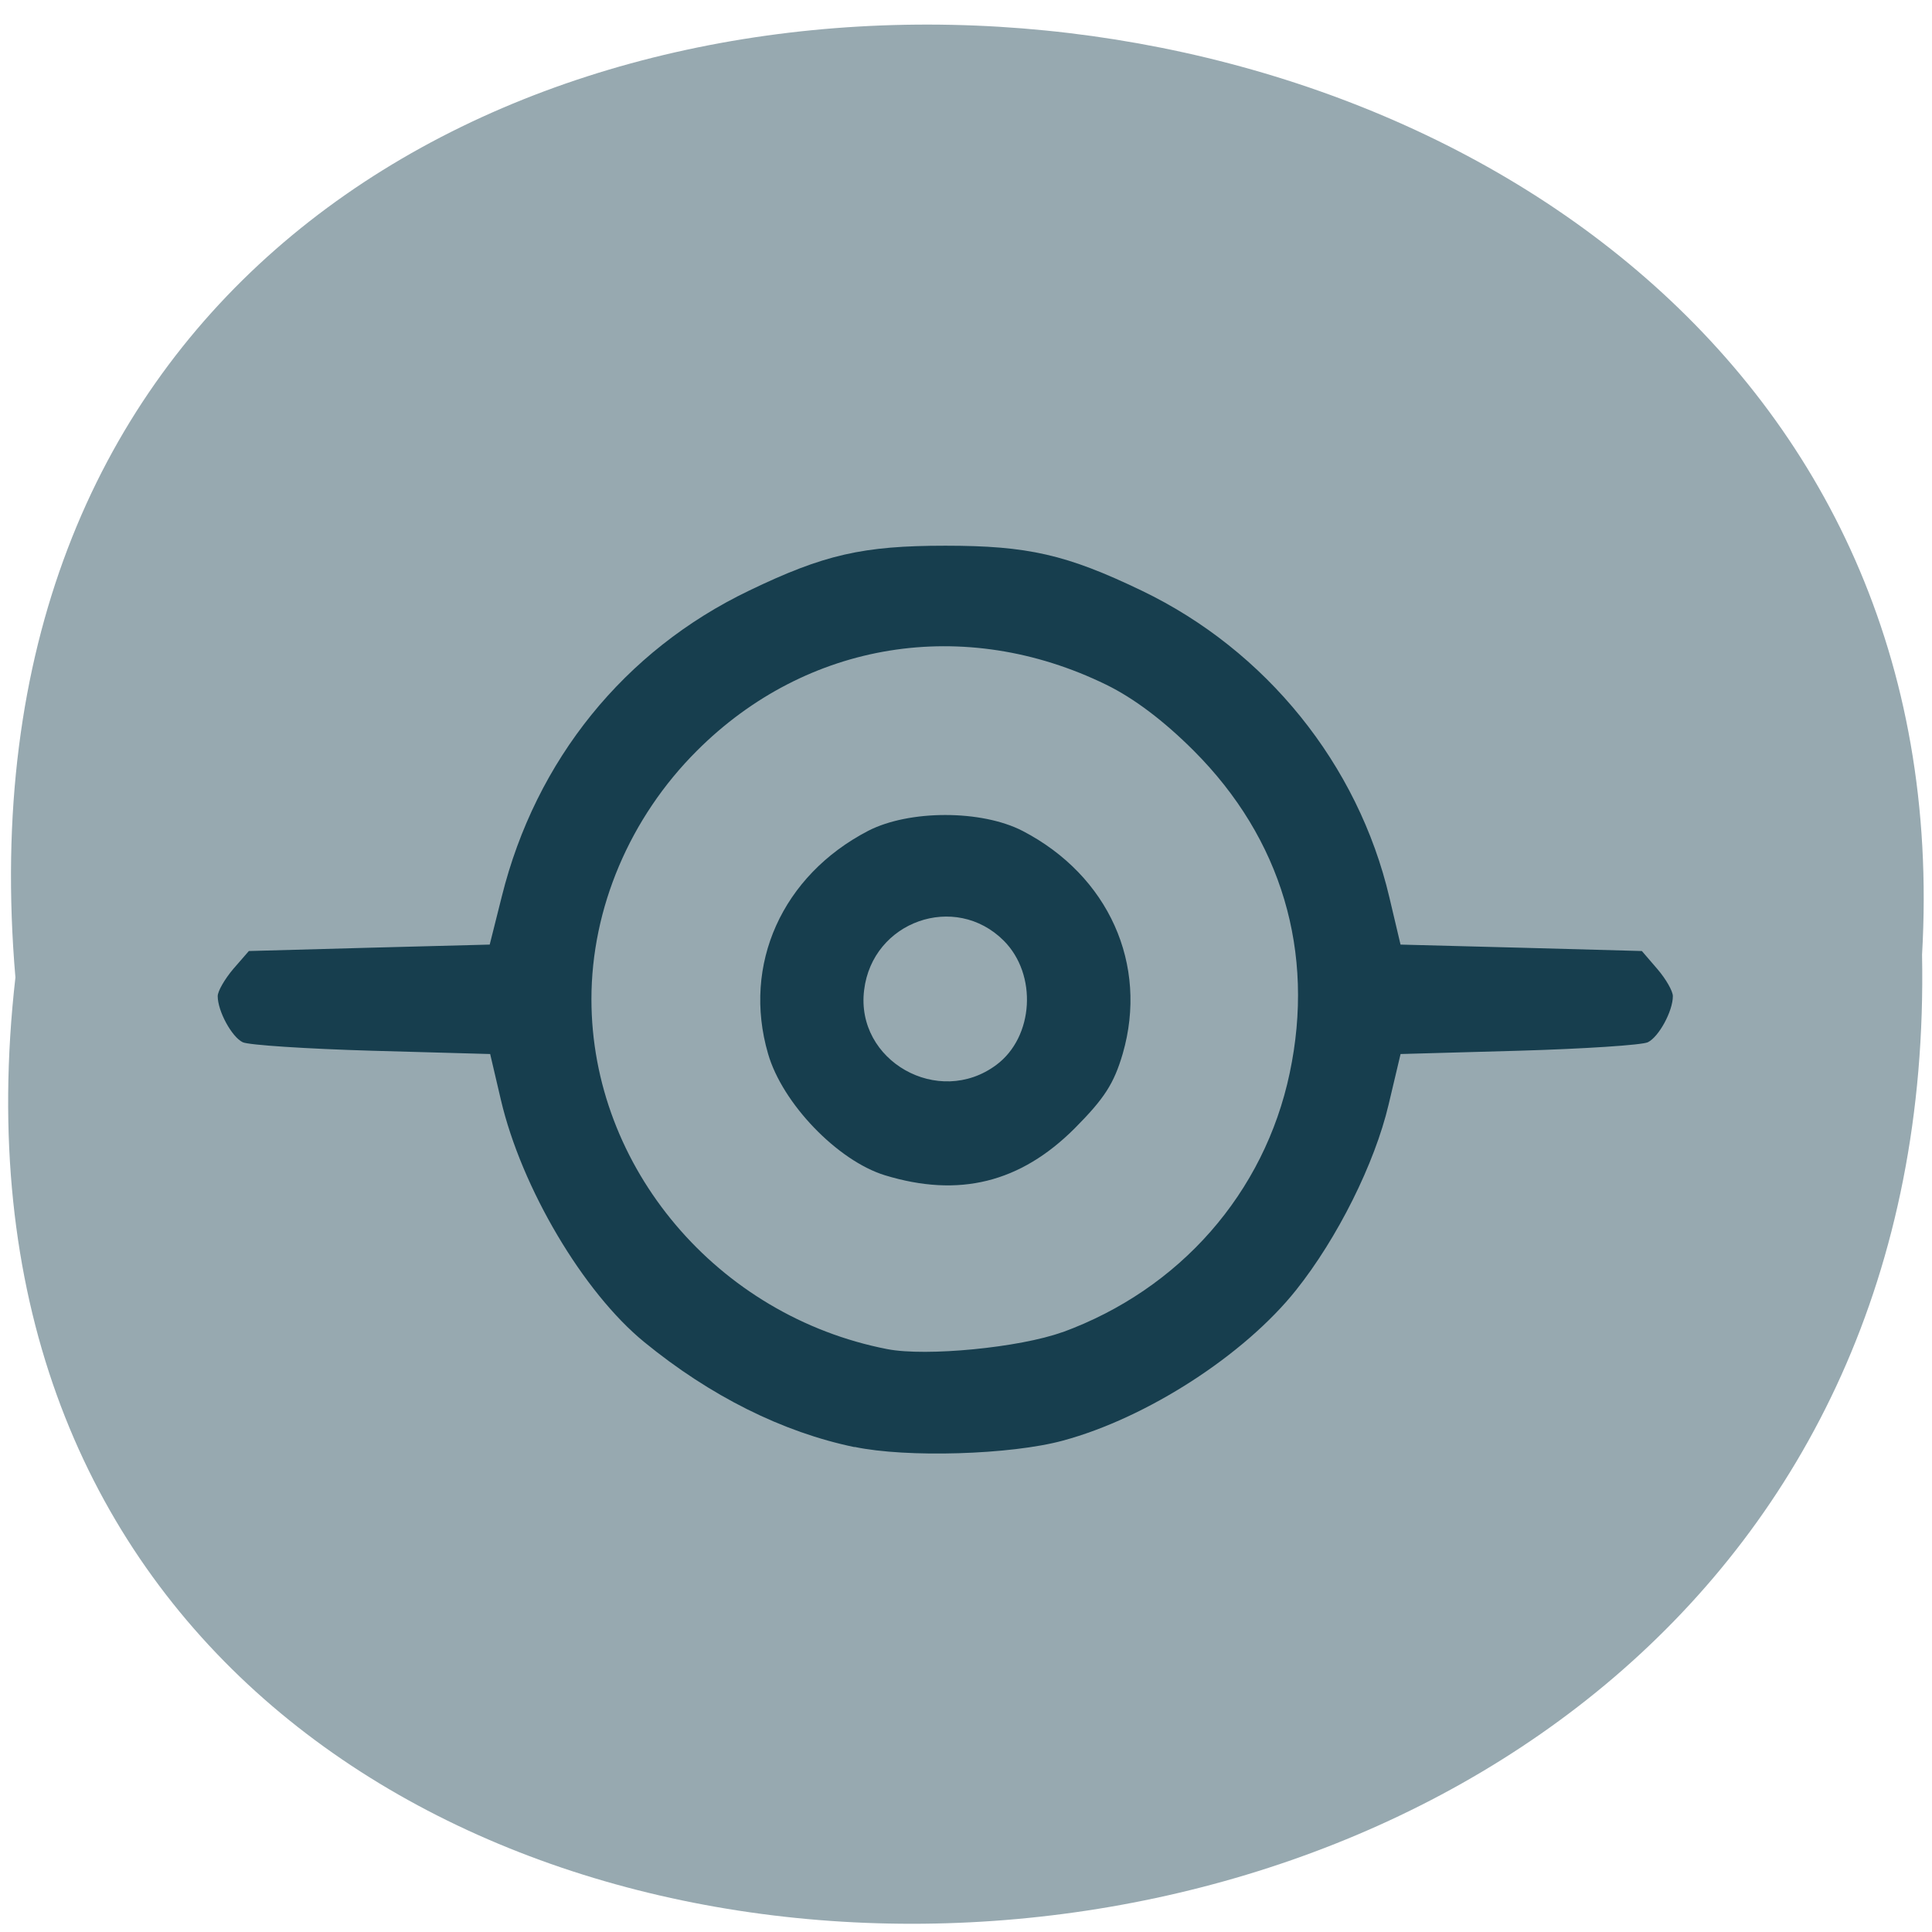 <svg xmlns="http://www.w3.org/2000/svg" viewBox="0 0 48 48"><path d="m 0.383 24.285 c -3.605 31.66 47.984 31.22 47.37 -0.566 c 1.703 -29.563 -50.18 -32.23 -47.37 0.566" fill="#97a9b0"/><path d="m 21.23 35.953 c -1.789 -0.371 -3.586 -1.27 -5.223 -2.609 c -1.516 -1.238 -3.051 -3.832 -3.563 -6.02 l -0.266 -1.137 l -2.945 -0.082 c -1.617 -0.047 -3.059 -0.141 -3.203 -0.211 c -0.273 -0.133 -0.621 -0.773 -0.621 -1.145 c 0 -0.125 0.176 -0.426 0.387 -0.676 l 0.387 -0.445 l 2.992 -0.082 l 2.992 -0.078 l 0.301 -1.199 c 0.844 -3.387 3.047 -6.109 6.141 -7.594 c 1.863 -0.898 2.828 -1.117 4.879 -1.117 c 2.051 0 3.01 0.219 4.879 1.117 c 3.09 1.484 5.375 4.316 6.152 7.621 l 0.277 1.172 l 2.996 0.078 l 3 0.082 l 0.383 0.445 c 0.215 0.25 0.387 0.551 0.387 0.676 c 0 0.371 -0.348 1.012 -0.621 1.145 c -0.141 0.07 -1.582 0.164 -3.203 0.211 l -2.941 0.082 l -0.297 1.254 c -0.344 1.465 -1.273 3.324 -2.301 4.613 c -1.285 1.613 -3.707 3.176 -5.793 3.738 c -1.293 0.352 -3.883 0.43 -5.176 0.156 m 5.164 -2.848 c 2.918 -1.066 5.02 -3.461 5.648 -6.438 c 0.637 -3.01 -0.203 -5.828 -2.383 -8.01 c -0.746 -0.746 -1.488 -1.305 -2.176 -1.641 c -3.52 -1.719 -7.441 -1.086 -10.168 1.641 c -1.668 1.664 -2.621 3.914 -2.621 6.172 c 0 4.176 3.129 7.875 7.352 8.695 c 0.969 0.188 3.293 -0.039 4.348 -0.422 m -4.41 -3.898 c -1.176 -0.363 -2.547 -1.785 -2.902 -3.02 c -0.645 -2.215 0.352 -4.426 2.484 -5.535 c 1.02 -0.527 2.82 -0.527 3.84 0 c 2.137 1.109 3.129 3.32 2.488 5.535 c -0.219 0.746 -0.457 1.113 -1.191 1.852 c -1.355 1.355 -2.879 1.73 -4.719 1.168 m 2.77 -2.742 c 0.934 -0.695 1.023 -2.246 0.184 -3.086 c -1.207 -1.207 -3.262 -0.484 -3.469 1.227 c -0.219 1.758 1.848 2.93 3.285 1.859" fill="#173e4e"/></svg>